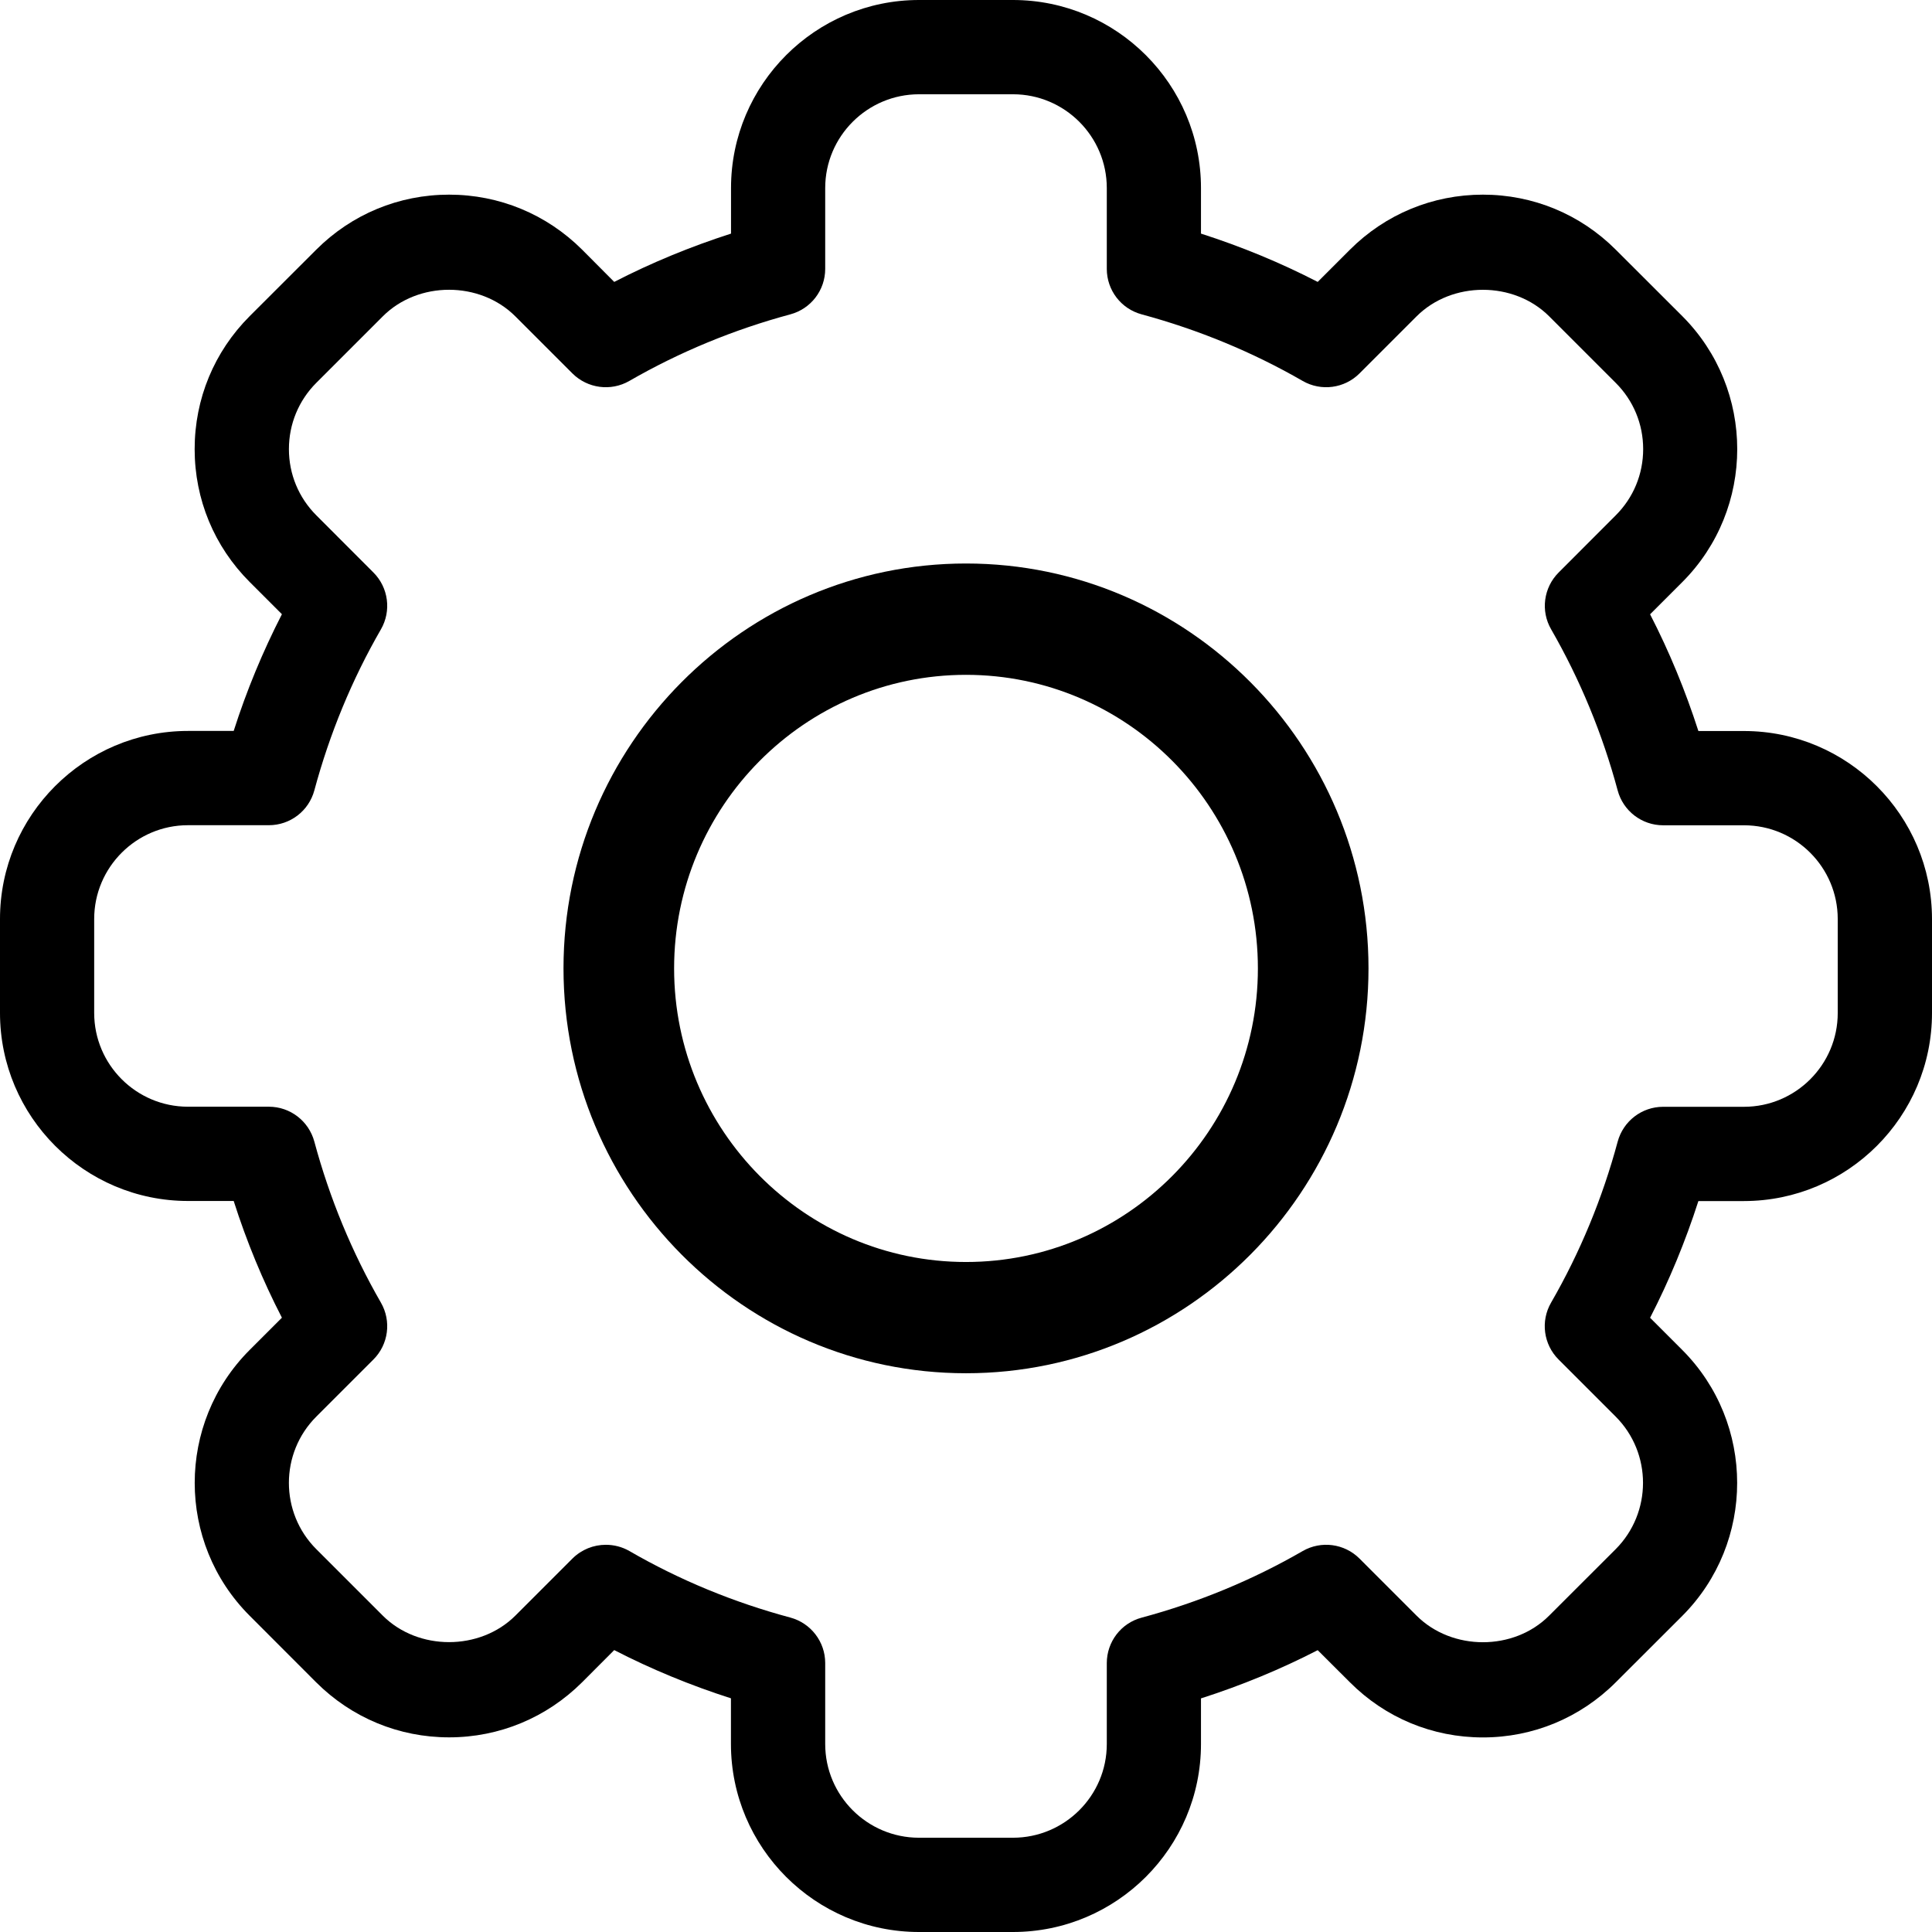 <svg width="24" height="24" viewBox="0 0 24 24" fill="inherit" xmlns="http://www.w3.org/2000/svg">
<path d="M12.583 24H11.416C10.129 24 9.081 22.953 9.08 21.665V21.097C8.58 20.937 8.094 20.737 7.63 20.498L7.231 20.898C6.789 21.338 6.203 21.582 5.579 21.582C4.955 21.582 4.369 21.339 3.927 20.898L3.102 20.072C2.191 19.162 2.191 17.68 3.102 16.769L3.502 16.369C3.263 15.906 3.063 15.421 2.903 14.919H2.336C1.048 14.919 0 13.871 0 12.583V11.416C0 10.128 1.048 9.08 2.336 9.08H2.903C3.063 8.579 3.264 8.094 3.502 7.63L3.102 7.23C2.661 6.789 2.418 6.203 2.418 5.579C2.418 4.954 2.661 4.368 3.102 3.927L3.928 3.102C4.369 2.661 4.955 2.418 5.579 2.418C6.203 2.418 6.789 2.661 7.231 3.101L7.63 3.502C8.094 3.263 8.58 3.063 9.081 2.902V2.336C9.081 1.048 10.129 0 11.416 0H12.583C13.871 0 14.919 1.048 14.919 2.336V2.902C15.421 3.063 15.906 3.263 16.369 3.502L16.769 3.102C17.21 2.661 17.797 2.418 18.421 2.418C19.045 2.418 19.631 2.661 20.072 3.102L20.898 3.927C21.808 4.838 21.808 6.32 20.898 7.231L20.498 7.631C20.737 8.095 20.937 8.581 21.098 9.081H21.664C22.951 9.081 23.999 10.129 24 11.416V12.584C24 13.872 22.952 14.919 21.664 14.92H21.098C20.937 15.421 20.737 15.906 20.498 16.37L20.897 16.769C21.807 17.68 21.807 19.162 20.898 20.073L20.072 20.898C19.631 21.339 19.045 21.583 18.421 21.583C17.796 21.583 17.21 21.34 16.769 20.898L16.369 20.499C15.905 20.738 15.419 20.938 14.919 21.098V21.665C14.919 22.953 13.871 24 12.583 24ZM7.526 19.19C7.626 19.19 7.727 19.215 7.818 19.267C8.441 19.628 9.114 19.905 9.818 20.094C10.073 20.163 10.251 20.394 10.251 20.659V21.665C10.251 22.307 10.774 22.829 11.416 22.829H12.583C13.226 22.829 13.749 22.307 13.749 21.665V20.66C13.749 20.395 13.926 20.163 14.182 20.095C14.885 19.906 15.559 19.628 16.182 19.268C16.411 19.136 16.701 19.174 16.888 19.361L17.597 20.07C18.037 20.51 18.805 20.511 19.244 20.07L20.07 19.245C20.523 18.791 20.524 18.051 20.07 17.597L19.361 16.888C19.174 16.701 19.135 16.412 19.268 16.182C19.628 15.558 19.906 14.886 20.095 14.183C20.164 13.927 20.395 13.749 20.66 13.749H21.664C22.307 13.749 22.829 13.226 22.829 12.584V11.417C22.829 10.774 22.307 10.252 21.664 10.252H20.66C20.395 10.252 20.163 10.074 20.095 9.818C19.906 9.115 19.628 8.442 19.269 7.818C19.136 7.589 19.175 7.299 19.362 7.112L20.07 6.403C20.291 6.183 20.412 5.89 20.412 5.579C20.412 5.268 20.291 4.975 20.07 4.755L19.245 3.93C18.805 3.49 18.037 3.49 17.597 3.93L16.888 4.639C16.701 4.826 16.411 4.864 16.182 4.732C15.561 4.374 14.888 4.096 14.182 3.905C13.926 3.836 13.749 3.605 13.749 3.34V2.336C13.749 1.694 13.226 1.171 12.584 1.171H11.417C10.774 1.171 10.251 1.694 10.251 2.336V3.34C10.251 3.605 10.074 3.836 9.818 3.905C9.113 4.095 8.441 4.373 7.818 4.732C7.589 4.864 7.299 4.826 7.111 4.639L6.402 3.93C5.962 3.49 5.195 3.489 4.755 3.93L3.93 4.755C3.71 4.975 3.589 5.268 3.589 5.579C3.589 5.89 3.71 6.182 3.93 6.402L4.639 7.112C4.826 7.299 4.864 7.589 4.732 7.818C4.373 8.44 4.095 9.113 3.905 9.818C3.836 10.074 3.605 10.251 3.34 10.251H2.335C1.693 10.251 1.17 10.774 1.17 11.416V12.583C1.17 13.226 1.693 13.748 2.335 13.748H3.34C3.605 13.748 3.836 13.926 3.905 14.182C4.095 14.887 4.373 15.559 4.732 16.182C4.864 16.411 4.826 16.701 4.639 16.888L3.93 17.597C3.475 18.051 3.475 18.791 3.93 19.245L4.755 20.07C5.194 20.509 5.963 20.509 6.403 20.069L7.111 19.361C7.225 19.248 7.374 19.19 7.526 19.19Z" fill="inherit"/>
<path d="M12 17.059C9.243 17.059 7 14.803 7 12.029C7 9.256 9.243 7 12 7C14.757 7 17 9.256 17 12.029C17 14.803 14.757 17.059 12 17.059ZM12 8.383C10 8.383 8.374 10.018 8.374 12.03C8.374 14.041 10 15.677 12 15.677C14 15.677 15.626 14.041 15.626 12.03C15.626 10.018 14 8.383 12 8.383Z" fill="inherit"/>
</svg>
